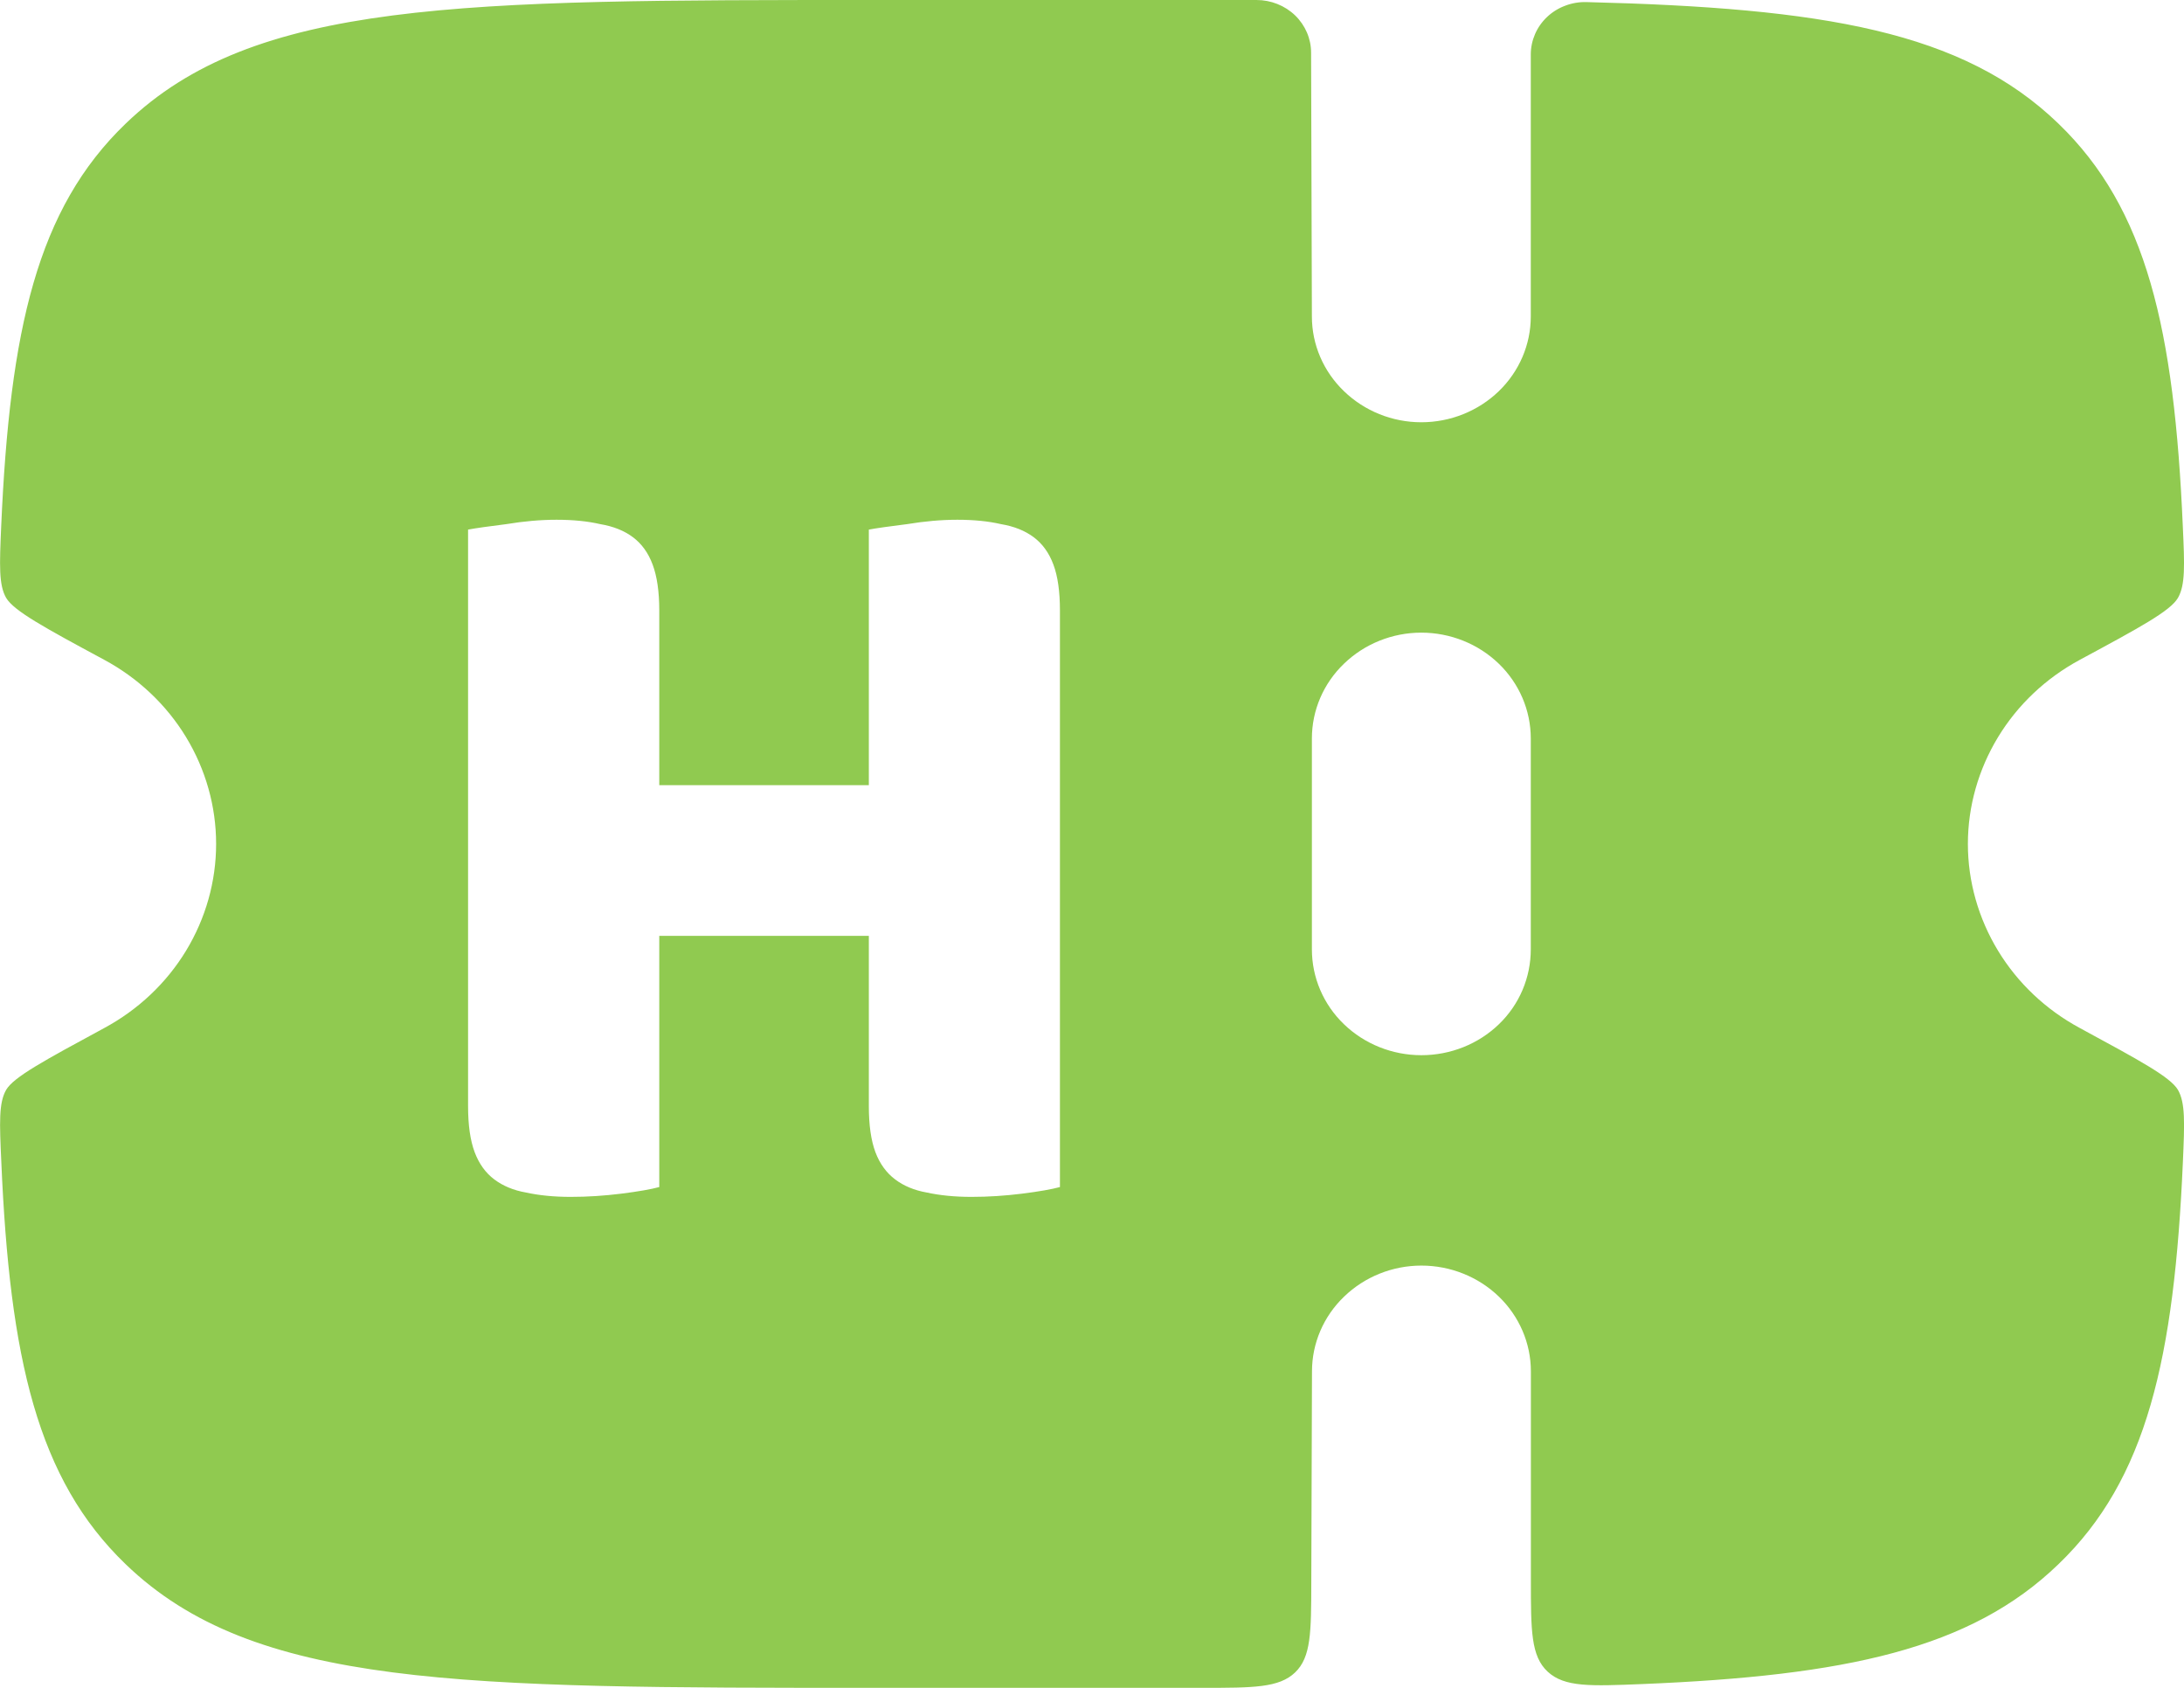 <svg width="22" height="17" viewBox="0 0 22 17" fill="none" xmlns="http://www.w3.org/2000/svg">
<path d="M12.657 0C12.803 -2.81425e-07 12.943 0.056 13.046 0.155C13.149 0.255 13.207 0.39 13.207 0.53L13.215 3.188C13.215 3.47 13.331 3.741 13.538 3.94C13.745 4.14 14.025 4.253 14.317 4.253C14.61 4.253 14.891 4.14 15.098 3.94C15.304 3.741 15.42 3.47 15.42 3.188V0.548C15.42 0.477 15.435 0.408 15.463 0.343C15.491 0.278 15.533 0.219 15.585 0.17C15.637 0.121 15.7 0.082 15.768 0.057C15.836 0.031 15.909 0.019 15.981 0.021C18.365 0.08 19.771 0.314 20.735 1.245C21.625 2.103 21.902 3.318 21.988 5.301C22.006 5.695 22.014 5.892 21.939 6.022C21.863 6.153 21.559 6.318 20.952 6.645C20.61 6.829 20.325 7.098 20.127 7.424C19.929 7.75 19.823 8.122 19.823 8.5C19.823 8.878 19.929 9.25 20.127 9.576C20.325 9.902 20.61 10.171 20.952 10.355C21.559 10.684 21.861 10.847 21.939 10.977C22.014 11.108 22.006 11.306 21.989 11.699C21.902 13.682 21.626 14.899 20.735 15.755C19.849 16.611 18.589 16.878 16.54 16.962C16.02 16.983 15.761 16.994 15.591 16.838C15.421 16.681 15.421 16.424 15.421 15.913V13.812C15.421 13.53 15.305 13.259 15.099 13.06C14.892 12.86 14.611 12.747 14.318 12.747C14.026 12.747 13.746 12.86 13.539 13.06C13.332 13.259 13.216 13.53 13.216 13.812L13.209 15.94C13.208 16.441 13.207 16.69 13.046 16.845C12.884 17 12.625 17 12.106 17H8.796C4.637 17 2.558 17 1.266 15.755C0.376 14.899 0.098 13.682 0.013 11.698C-0.005 11.305 -0.013 11.108 0.062 10.977C0.139 10.847 0.442 10.684 1.049 10.355C1.391 10.171 1.676 9.902 1.874 9.576C2.072 9.25 2.177 8.878 2.177 8.5C2.177 8.122 2.072 7.75 1.874 7.424C1.676 7.098 1.391 6.829 1.049 6.645C0.442 6.318 0.14 6.153 0.062 6.022C-0.013 5.892 -0.005 5.694 0.012 5.301C0.099 3.318 0.375 2.101 1.266 1.245C2.558 8.40188e-05 4.637 1.30789e-09 8.794 0H12.657ZM9.644 5.235C9.482 5.235 9.314 5.25 9.138 5.279C8.962 5.301 8.833 5.319 8.752 5.334V7.908H6.641V6.148C6.641 5.958 6.618 5.803 6.574 5.686C6.53 5.568 6.464 5.477 6.376 5.411C6.288 5.345 6.178 5.301 6.046 5.279C5.921 5.25 5.775 5.235 5.606 5.235C5.445 5.235 5.276 5.25 5.101 5.279C4.925 5.301 4.796 5.319 4.715 5.334V11.142C4.715 11.332 4.737 11.486 4.781 11.604C4.825 11.721 4.891 11.813 4.979 11.879C5.067 11.945 5.173 11.989 5.298 12.011C5.43 12.04 5.58 12.055 5.749 12.055C5.918 12.055 6.086 12.044 6.255 12.023C6.431 12.001 6.56 11.978 6.641 11.956V9.426H8.752V11.142C8.752 11.332 8.774 11.486 8.818 11.604C8.862 11.721 8.929 11.813 9.017 11.879C9.104 11.945 9.211 11.989 9.335 12.011C9.467 12.04 9.618 12.055 9.786 12.055C9.955 12.055 10.123 12.044 10.292 12.023C10.468 12.001 10.596 11.978 10.677 11.956V6.148C10.677 5.958 10.655 5.803 10.611 5.686C10.567 5.568 10.501 5.477 10.413 5.411C10.325 5.345 10.215 5.301 10.083 5.279C9.958 5.25 9.812 5.235 9.644 5.235ZM14.317 6.372C14.025 6.372 13.745 6.485 13.538 6.685C13.331 6.884 13.215 7.155 13.215 7.438V9.562C13.215 9.845 13.331 10.117 13.538 10.316C13.745 10.516 14.026 10.628 14.318 10.628C14.611 10.628 14.892 10.516 15.099 10.316C15.306 10.117 15.42 9.845 15.42 9.562V7.438C15.42 7.155 15.304 6.884 15.098 6.685C14.891 6.485 14.61 6.372 14.317 6.372Z" fill="#90CA50"/>
</svg>
